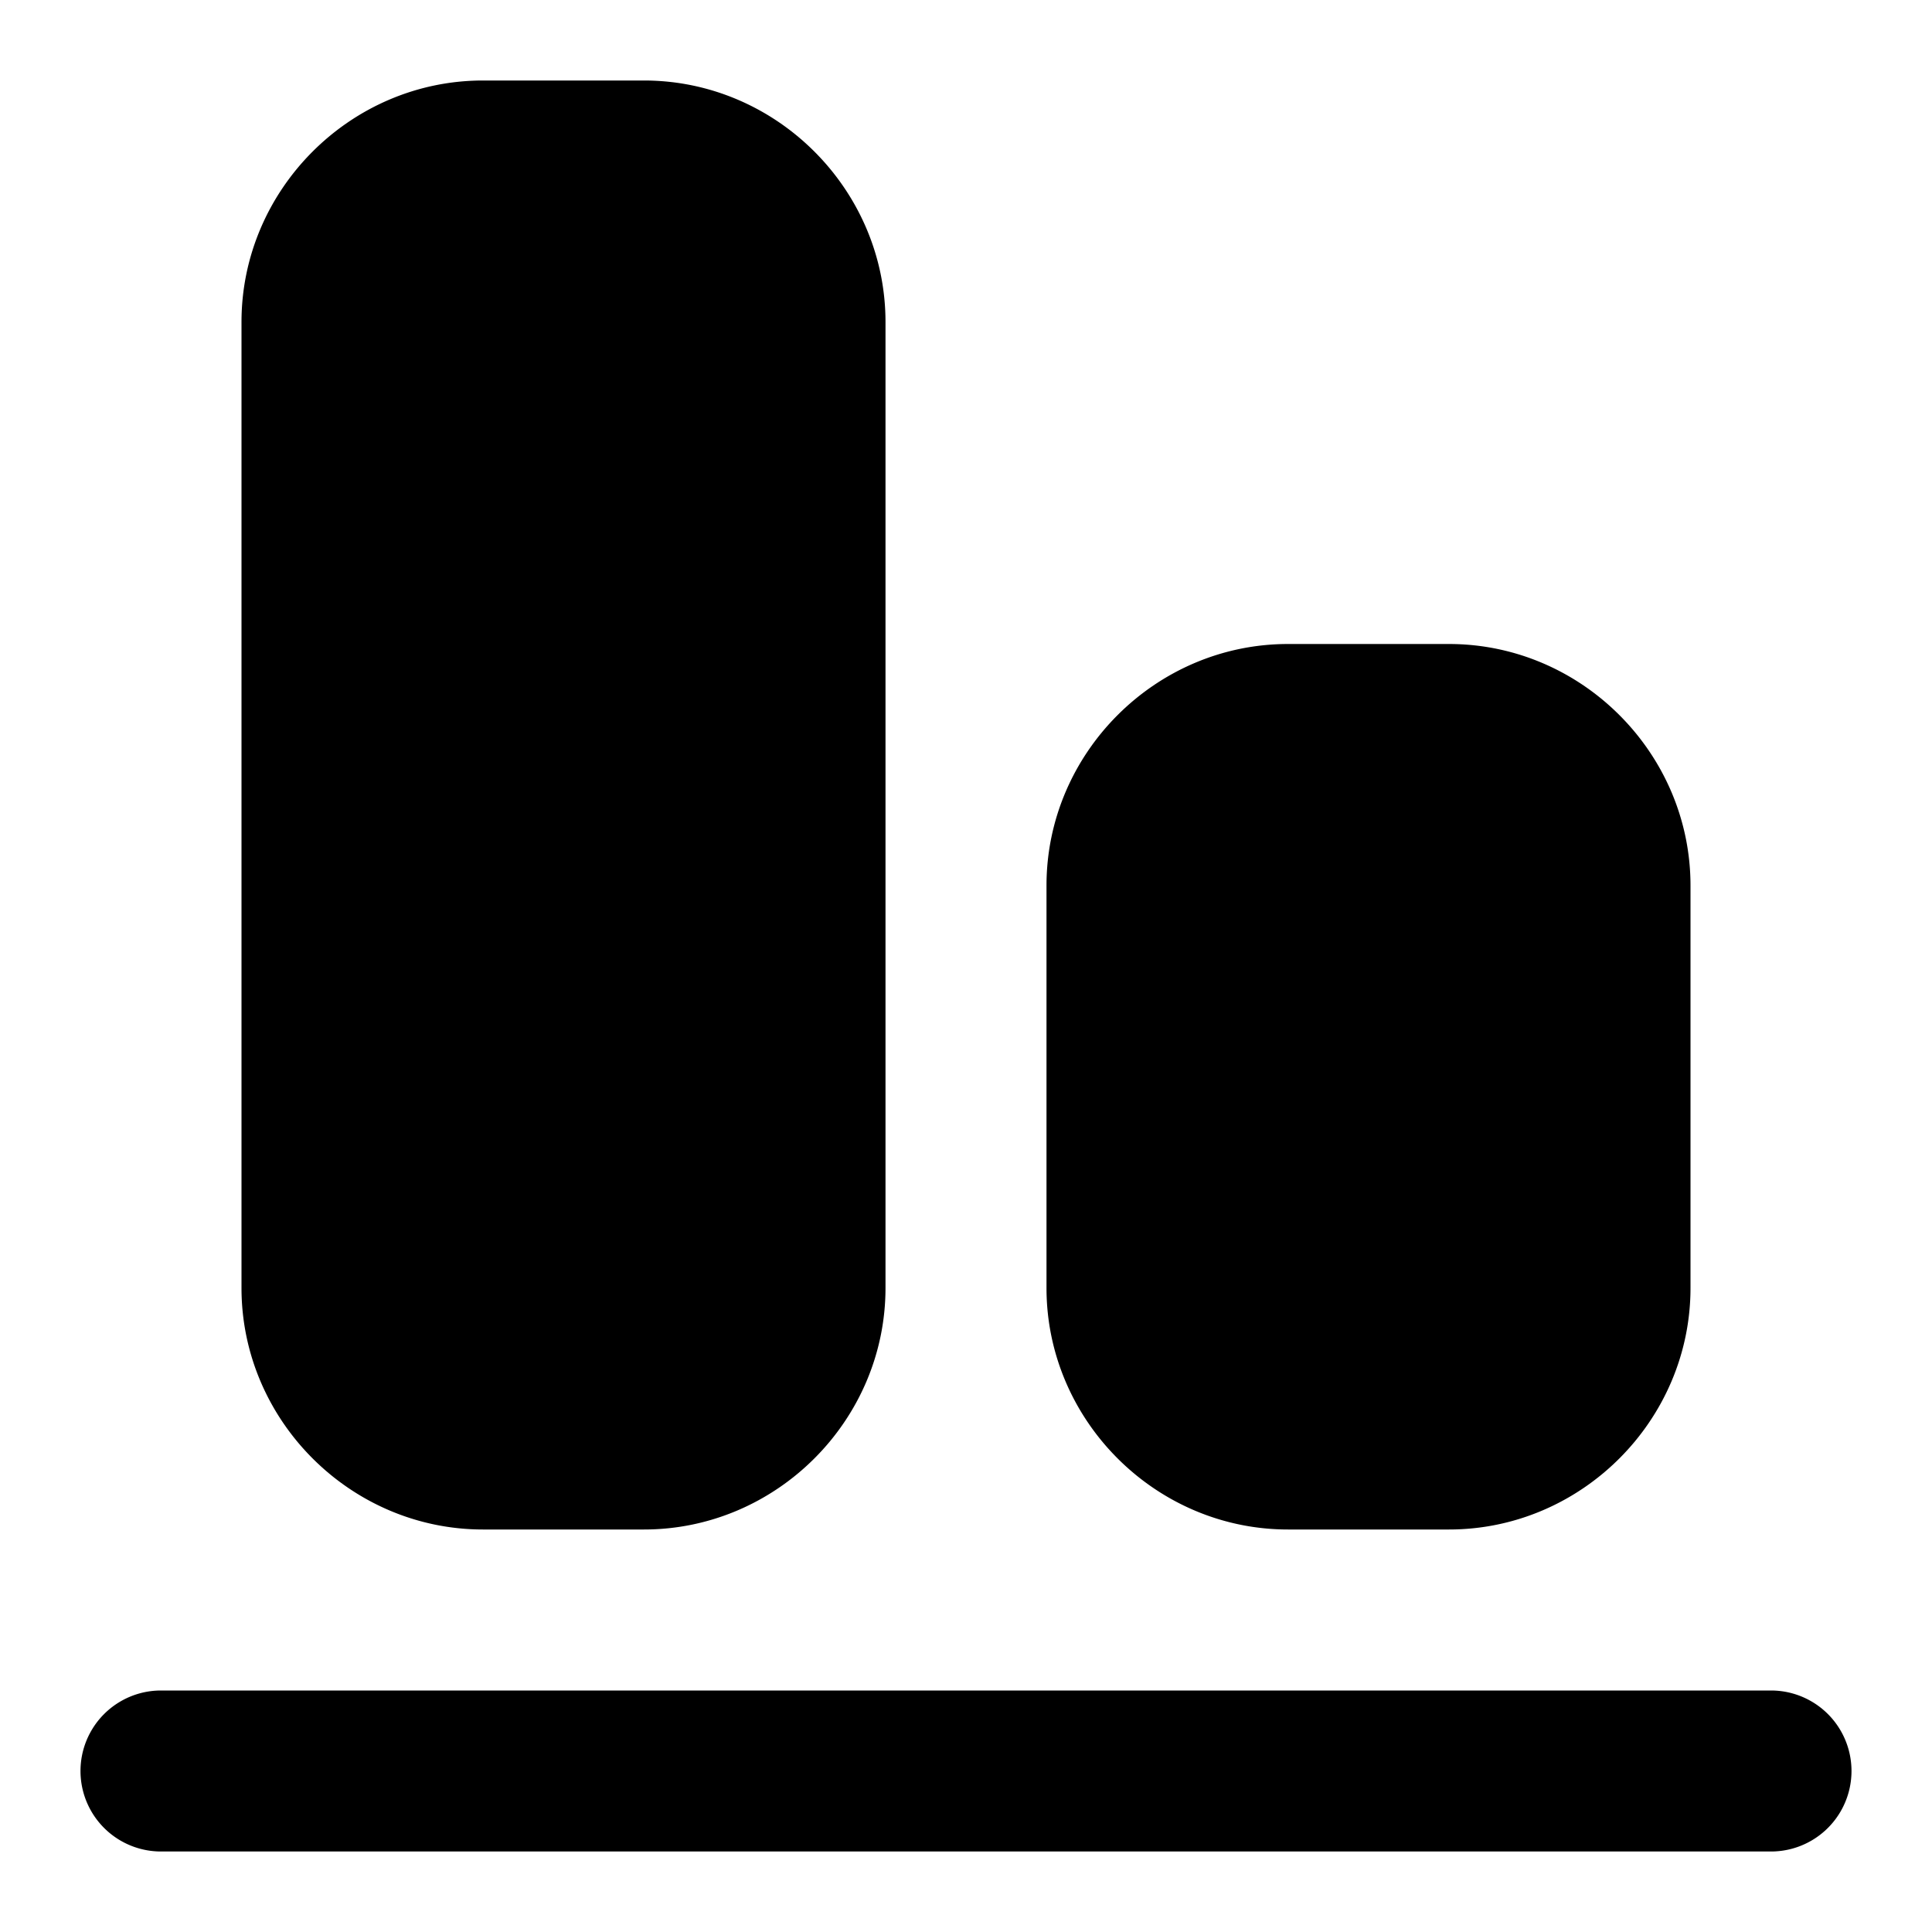 <svg xmlns="http://www.w3.org/2000/svg" width="24" height="24" viewBox="0 0 24 24">
  <path d="M6 1C4.355 1 3 2.355 3 4v12c0 1.645 1.355 3 3 3h2c1.645 0 3-1.355 3-3V4c0-1.645-1.355-3-3-3Zm10 7c-1.645 0-3 1.355-3 3v5c0 1.645 1.355 3 3 3h2c1.645 0 3-1.355 3-3v-5c0-1.645-1.355-3-3-3ZM2 21a1 1 0 0 0 0 2h20a1 1 0 0 0 0-2z"/>
</svg>

